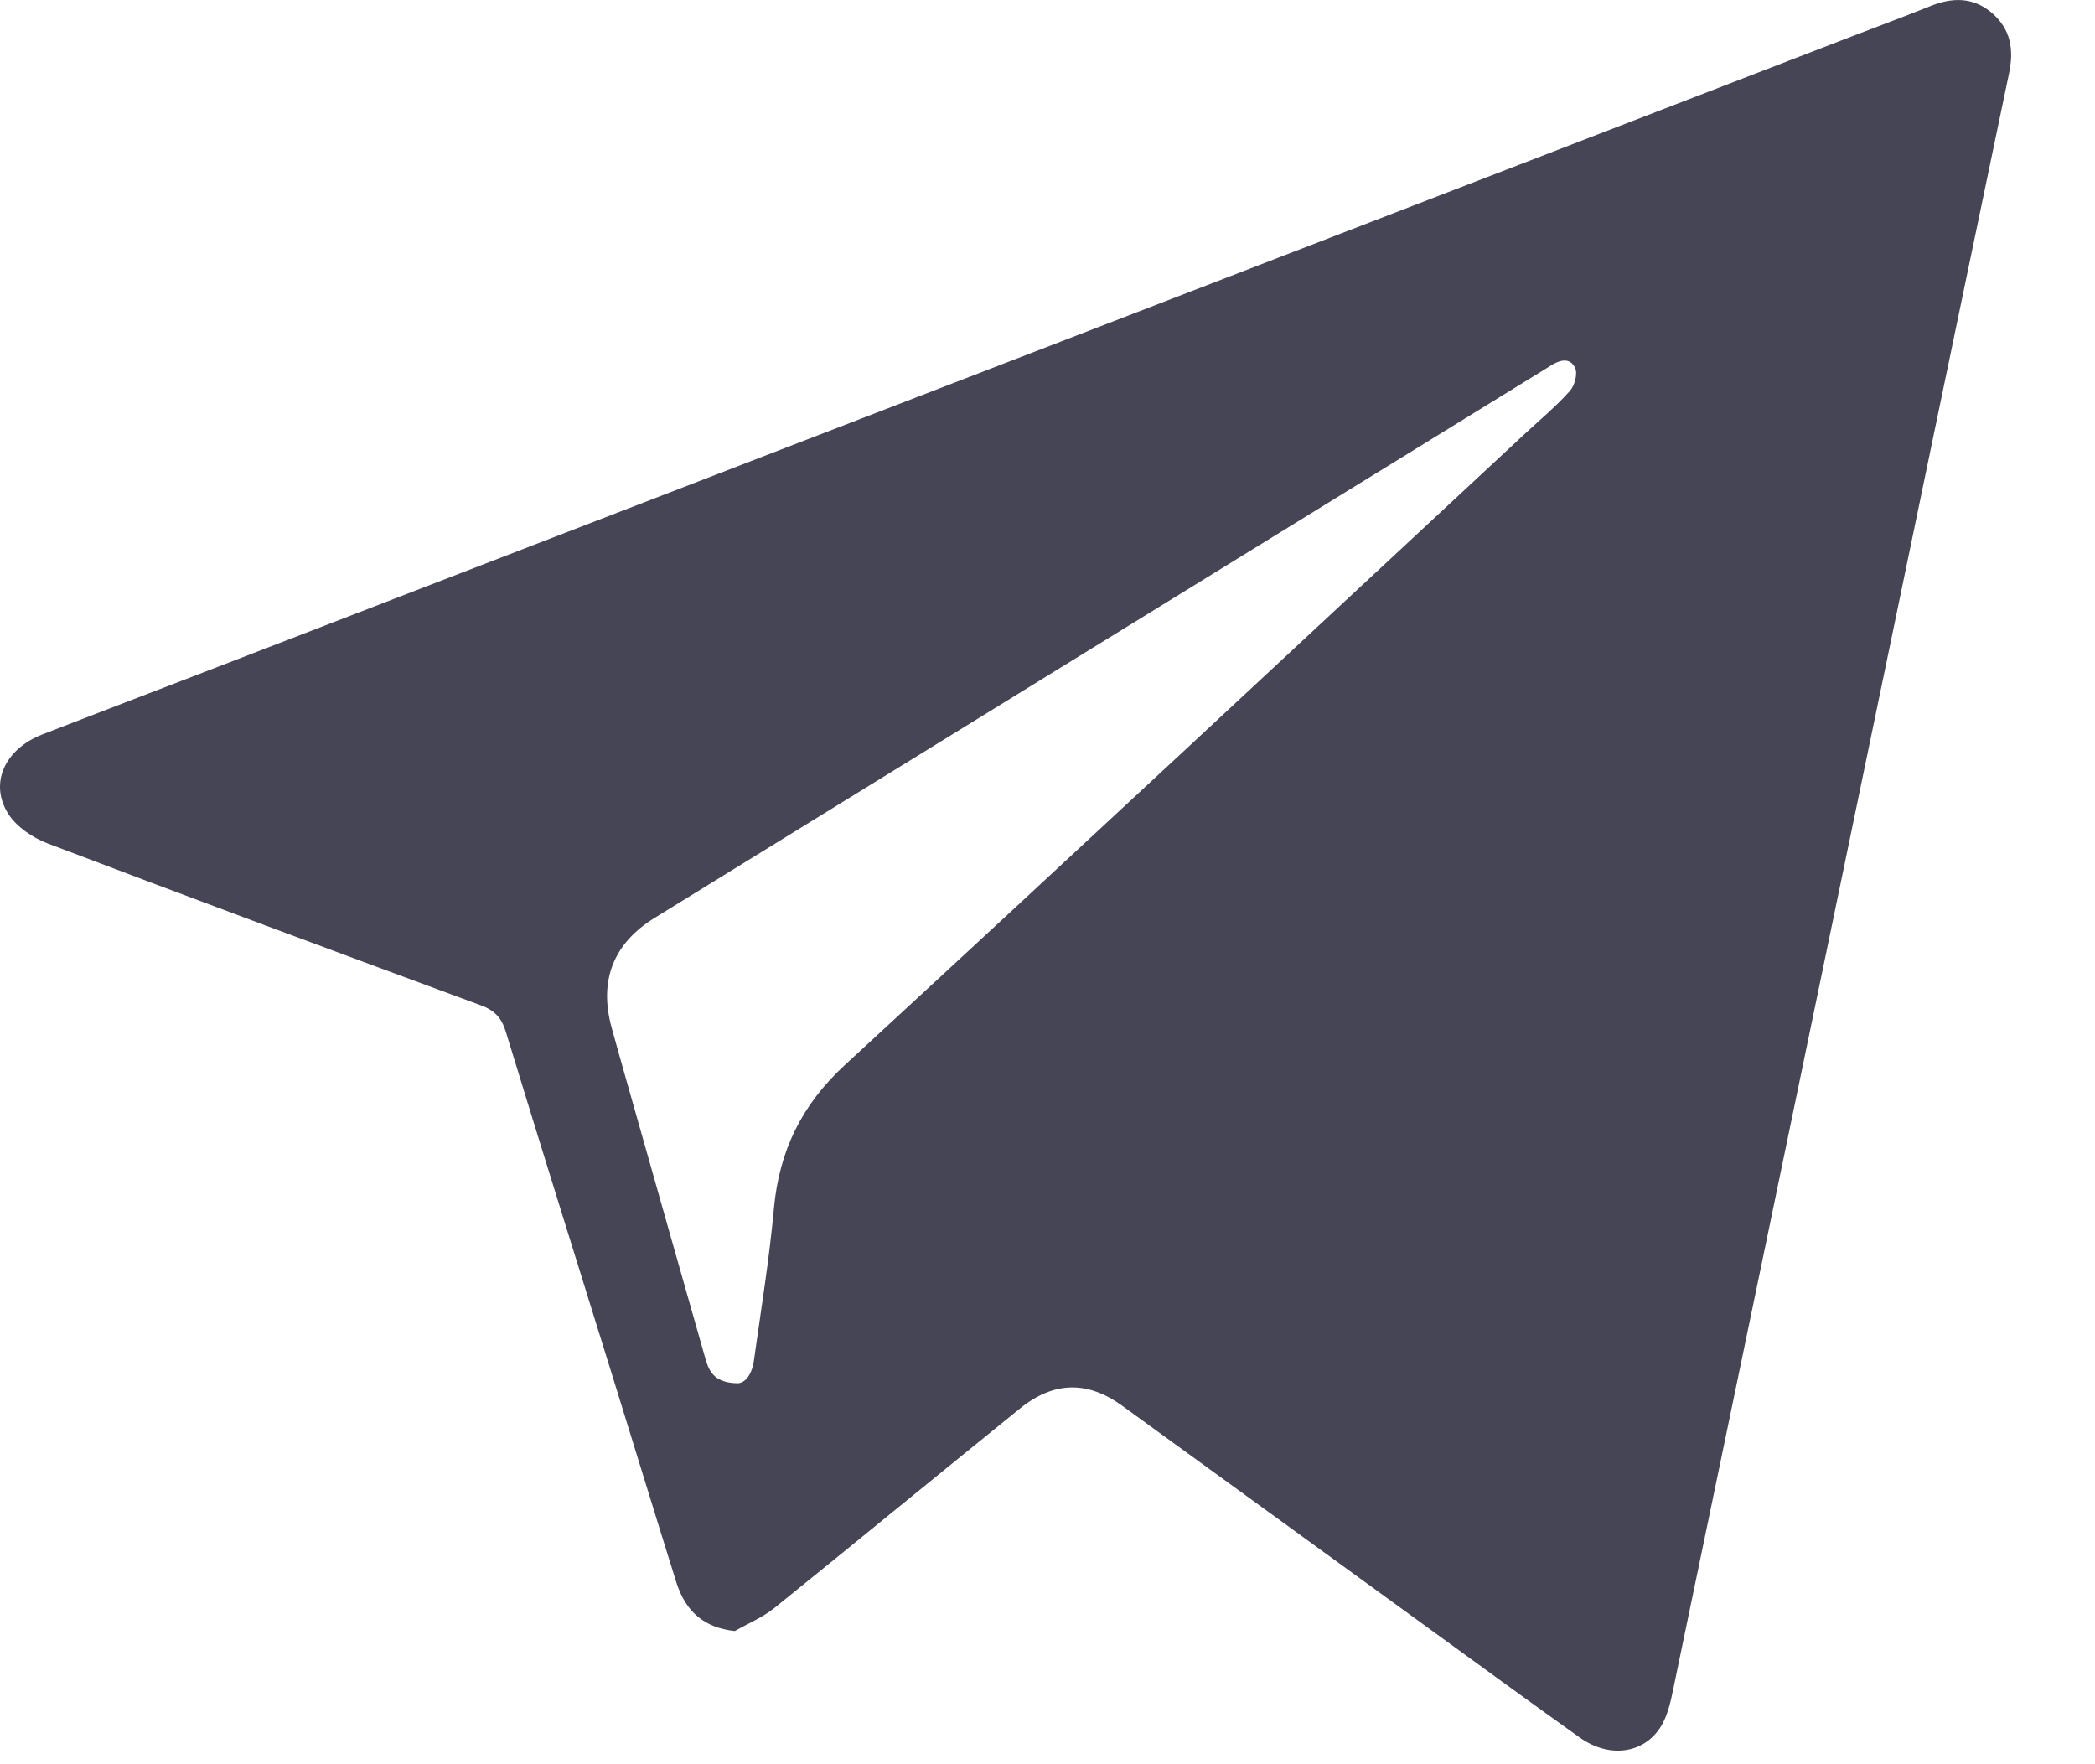<?xml version="1.0" encoding="UTF-8"?>
<svg width="19px" height="16px" viewBox="0 0 19 16" version="1.1" xmlns="http://www.w3.org/2000/svg" xmlns:xlink="http://www.w3.org/1999/xlink">
    <!-- Generator: Sketch 55.1 (78136) - https://sketchapp.com -->
    <title>icon-telegram</title>
    <desc>Created with Sketch.</desc>
    <g id="Page-1" stroke="none" stroke-width="1" fill="none" fill-rule="evenodd">
        <g id="Desktop-HD-Copy-2" transform="translate(-1145, -975)" fill="#464555">
            <path d="M1151.688,987.545 C1151.76,987.545 1151.822,987.46 1151.838,987.335 C1151.902,986.876 1151.977,986.419 1152.019,985.958 C1152.067,985.437 1152.271,985.019 1152.663,984.658 C1154.728,982.755 1156.781,980.839 1158.837,978.927 C1158.972,978.802 1159.115,978.683 1159.237,978.546 C1159.281,978.498 1159.31,978.39 1159.285,978.337 C1159.236,978.233 1159.138,978.268 1159.057,978.32 C1159.042,978.33 1159.027,978.339 1159.011,978.349 C1156.32,980.007 1153.627,981.665 1150.936,983.325 C1150.563,983.555 1150.431,983.892 1150.546,984.316 C1150.634,984.636 1150.726,984.955 1150.816,985.274 C1151.007,985.947 1151.197,986.62 1151.389,987.292 C1151.423,987.412 1151.455,987.541 1151.688,987.545 M1151.664,989.792 C1151.396,989.763 1151.22,989.626 1151.133,989.348 C1150.94,988.732 1150.751,988.113 1150.56,987.497 C1150.235,986.45 1149.907,985.404 1149.587,984.356 C1149.548,984.229 1149.484,984.162 1149.36,984.117 C1148.048,983.633 1146.738,983.146 1145.431,982.649 C1145.296,982.597 1145.15,982.499 1145.075,982.381 C1144.9,982.104 1145.043,981.794 1145.383,981.661 C1145.88,981.468 1146.378,981.278 1146.876,981.086 C1151.846,979.169 1156.817,977.251 1161.787,975.333 C1162.025,975.241 1162.264,975.153 1162.5,975.058 C1162.703,974.975 1162.894,974.97 1163.067,975.119 C1163.237,975.267 1163.266,975.451 1163.22,975.668 C1162.757,977.879 1162.299,980.091 1161.84,982.302 C1161.285,984.978 1160.73,987.653 1160.173,990.328 C1160.152,990.432 1160.127,990.54 1160.078,990.632 C1159.932,990.901 1159.605,990.956 1159.327,990.758 C1158.848,990.417 1158.375,990.07 1157.899,989.725 C1156.991,989.066 1156.084,988.406 1155.176,987.748 C1154.863,987.521 1154.555,987.526 1154.248,987.776 C1153.504,988.377 1152.766,988.984 1152.022,989.584 C1151.916,989.669 1151.784,989.724 1151.664,989.792" id="icon-telegram"></path>
        </g>
    </g>
</svg>